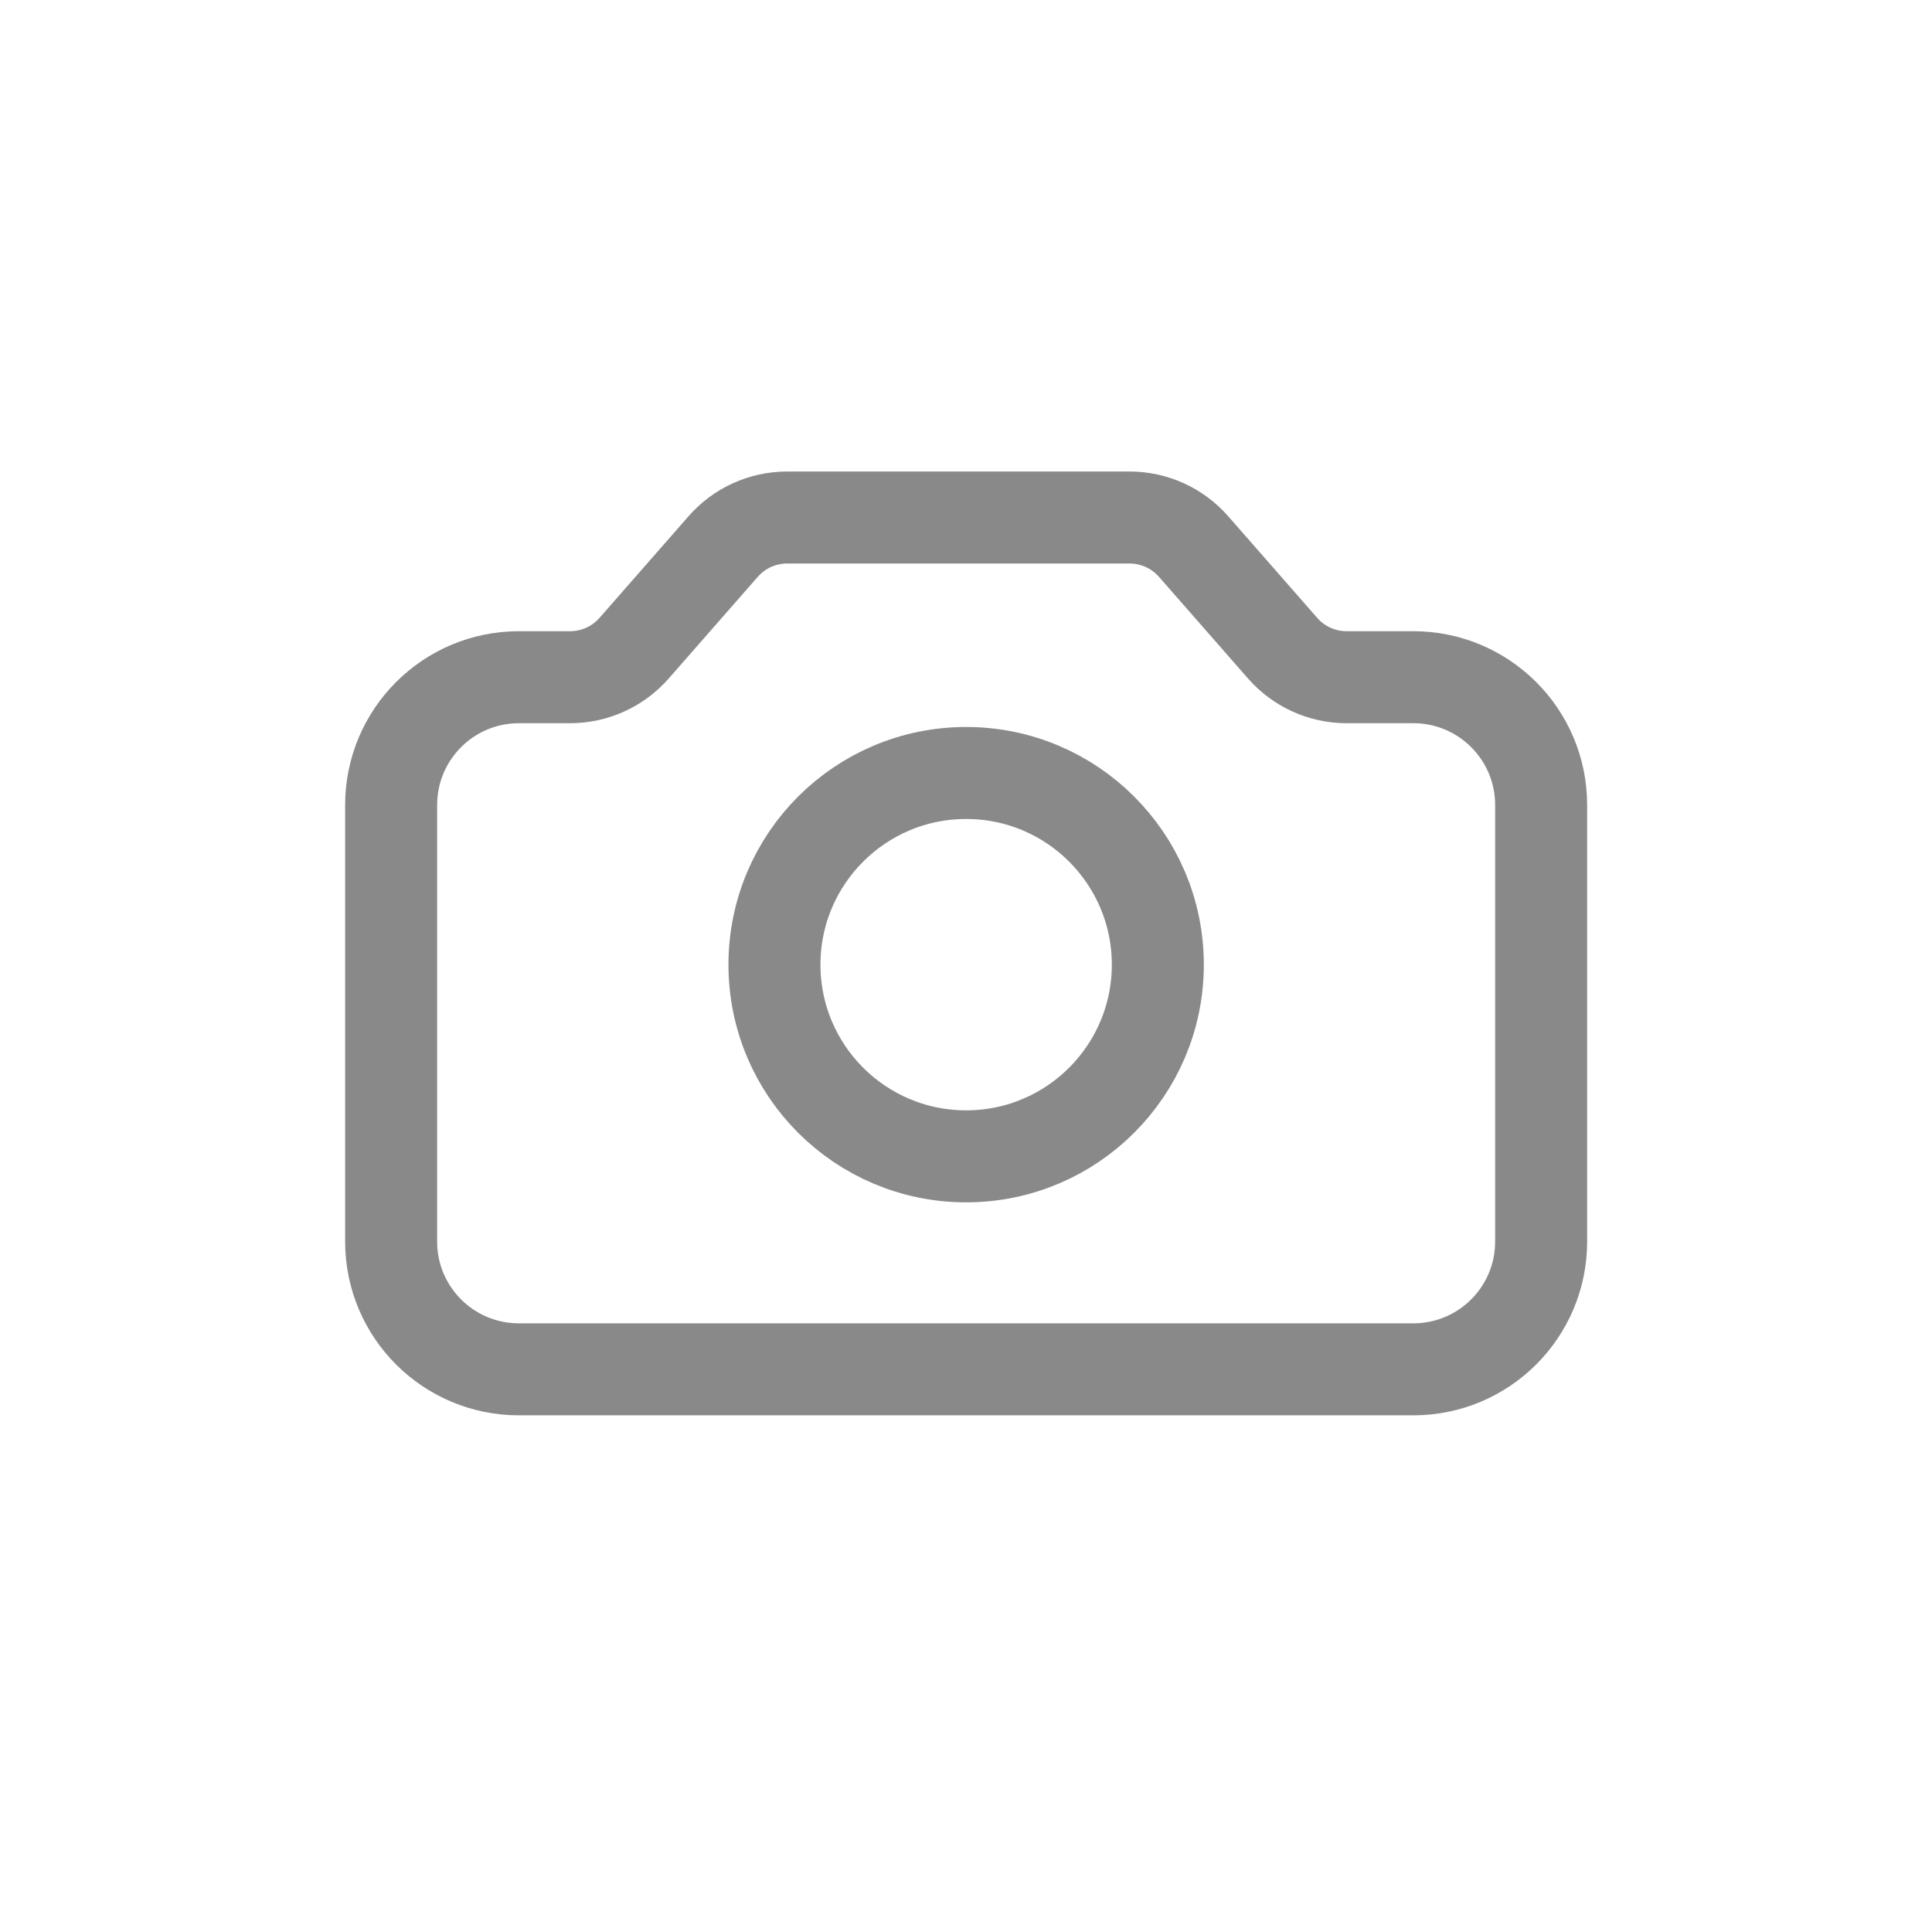 <svg width="42" height="42" viewBox="0 0 42 42" fill="none" xmlns="http://www.w3.org/2000/svg">
<path d="M8.503 17.5V26.991C8.503 28.525 9.746 29.768 11.28 29.768H30.725C32.259 29.768 33.503 28.525 33.503 26.991V17.5C33.503 15.966 32.259 14.722 30.725 14.722H29.275C28.741 14.722 28.233 14.492 27.882 14.09L25.948 11.882C25.596 11.48 25.088 11.25 24.555 11.25H17.113C16.579 11.25 16.071 11.48 15.72 11.882L13.786 14.09C13.434 14.492 12.926 14.722 12.393 14.722H11.28C9.746 14.722 8.503 15.966 8.503 17.5Z" stroke="#898989" stroke-width="2" stroke-linecap="round" stroke-linejoin="round"/>
<circle cx="21.003" cy="20.971" r="4.167" stroke="#898989" stroke-width="2"/>
</svg>
